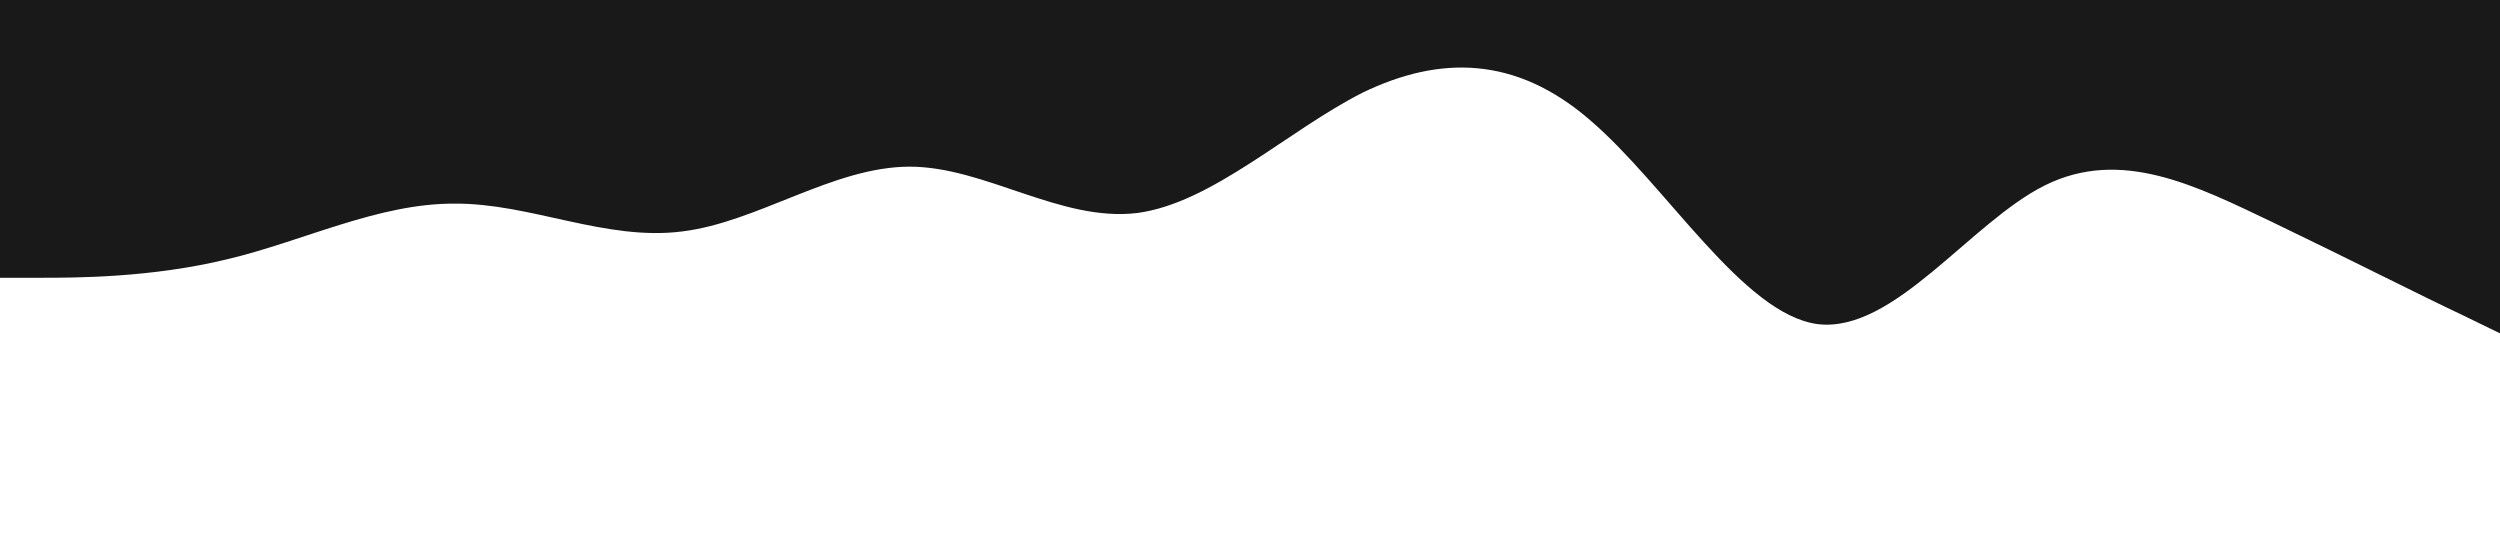 <svg xmlns="http://www.w3.org/2000/svg" viewBox="0 0 1440 320"><path fill="#000" fill-opacity="0.9" d="M0,160L22.8,160C43.6,160,87,160,131,149.3C174.5,139,218,117,262,117.3C305.5,117,349,139,393,133.3C436.4,128,480,96,524,96C567.3,96,611,128,655,122.7C698.2,117,742,75,785,53.3C829.1,32,873,32,916,69.3C960,107,1004,181,1047,186.7C1090.9,192,1135,128,1178,106.7C1221.8,85,1265,107,1309,128C1352.7,149,1396,171,1418,181.3L1440,192L1440,0L1418.2,0C1396.4,0,1353,0,1309,0C1265.5,0,1222,0,1178,0C1134.5,0,1091,0,1047,0C1003.6,0,960,0,916,0C872.7,0,829,0,785,0C741.8,0,698,0,655,0C610.9,0,567,0,524,0C480,0,436,0,393,0C349.1,0,305,0,262,0C218.2,0,175,0,131,0C87.3,0,44,0,22,0L0,0Z"></path></svg>